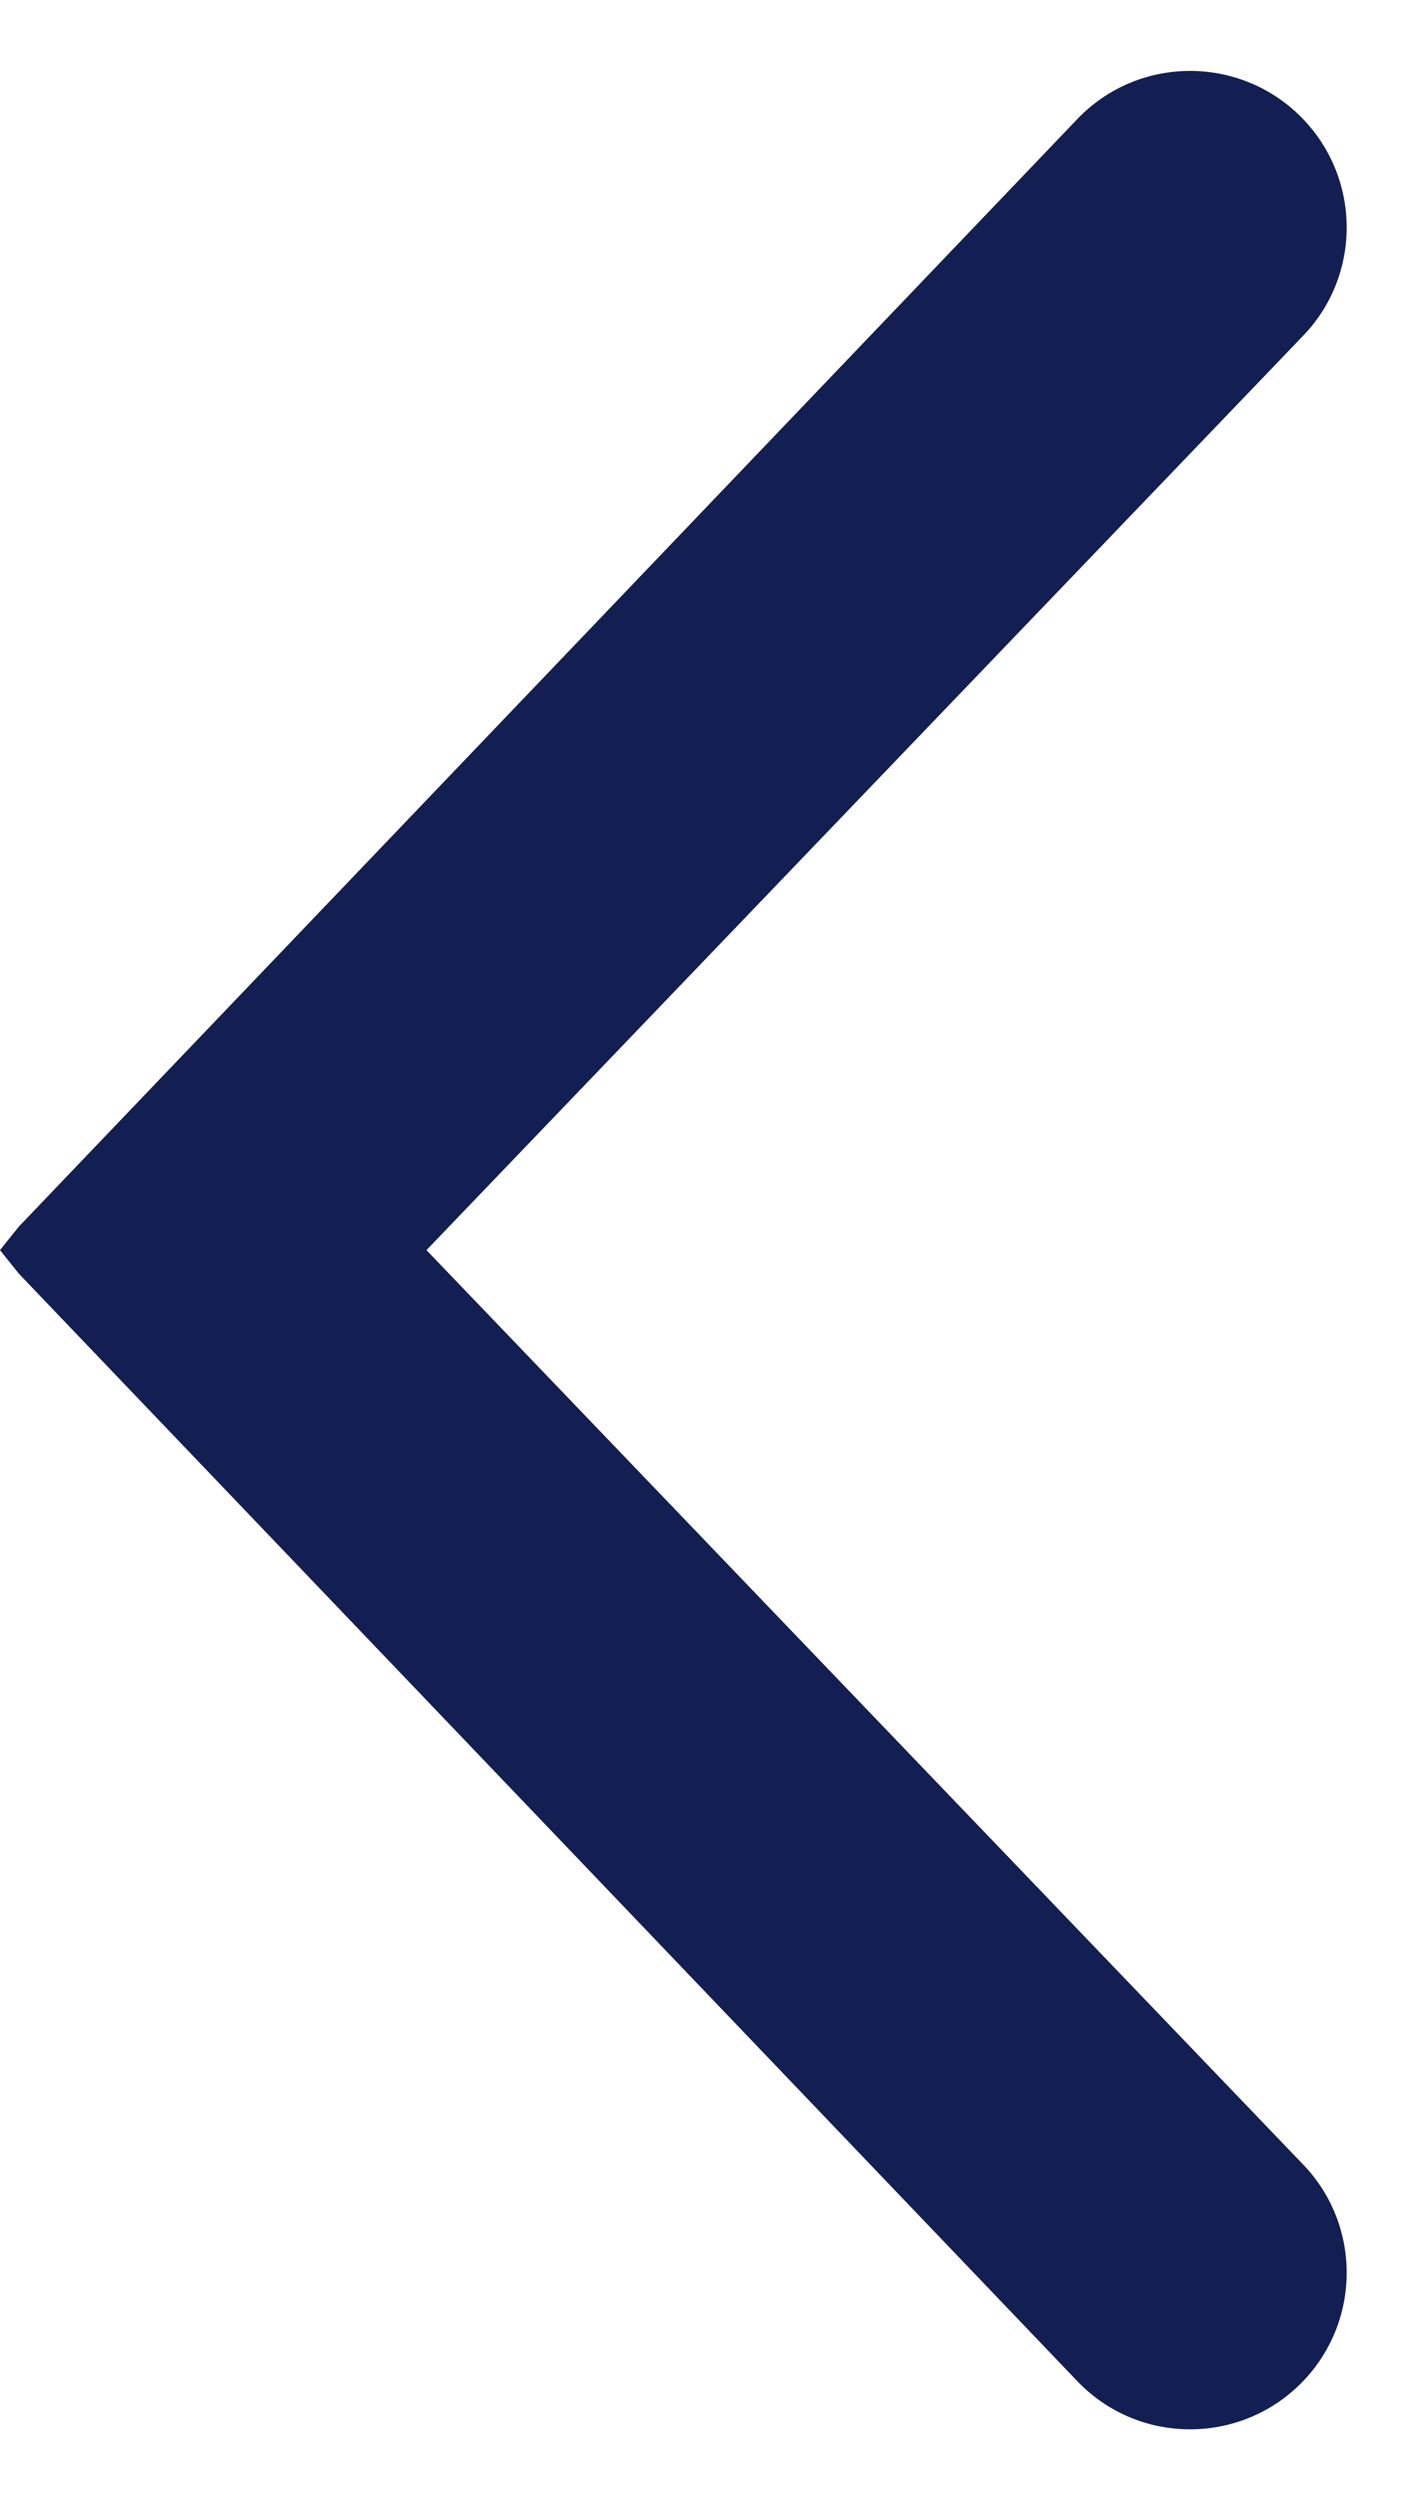 <svg width="9" height="16" viewBox="0 0 9 16" fill="none" xmlns="http://www.w3.org/2000/svg">
<path fill-rule="evenodd" clip-rule="evenodd" d="M8.342 2.148C8.711 1.764 8.713 1.157 8.348 0.769V0.769C7.955 0.352 7.292 0.348 6.896 0.762L0.121 7.849L-1.30337e-06 8L0.121 8.151L6.896 15.238C7.292 15.652 7.955 15.648 8.348 15.231V15.231C8.713 14.843 8.711 14.236 8.342 13.852L2.73 8L8.342 2.148Z" fill="#131E52"/>
</svg>
